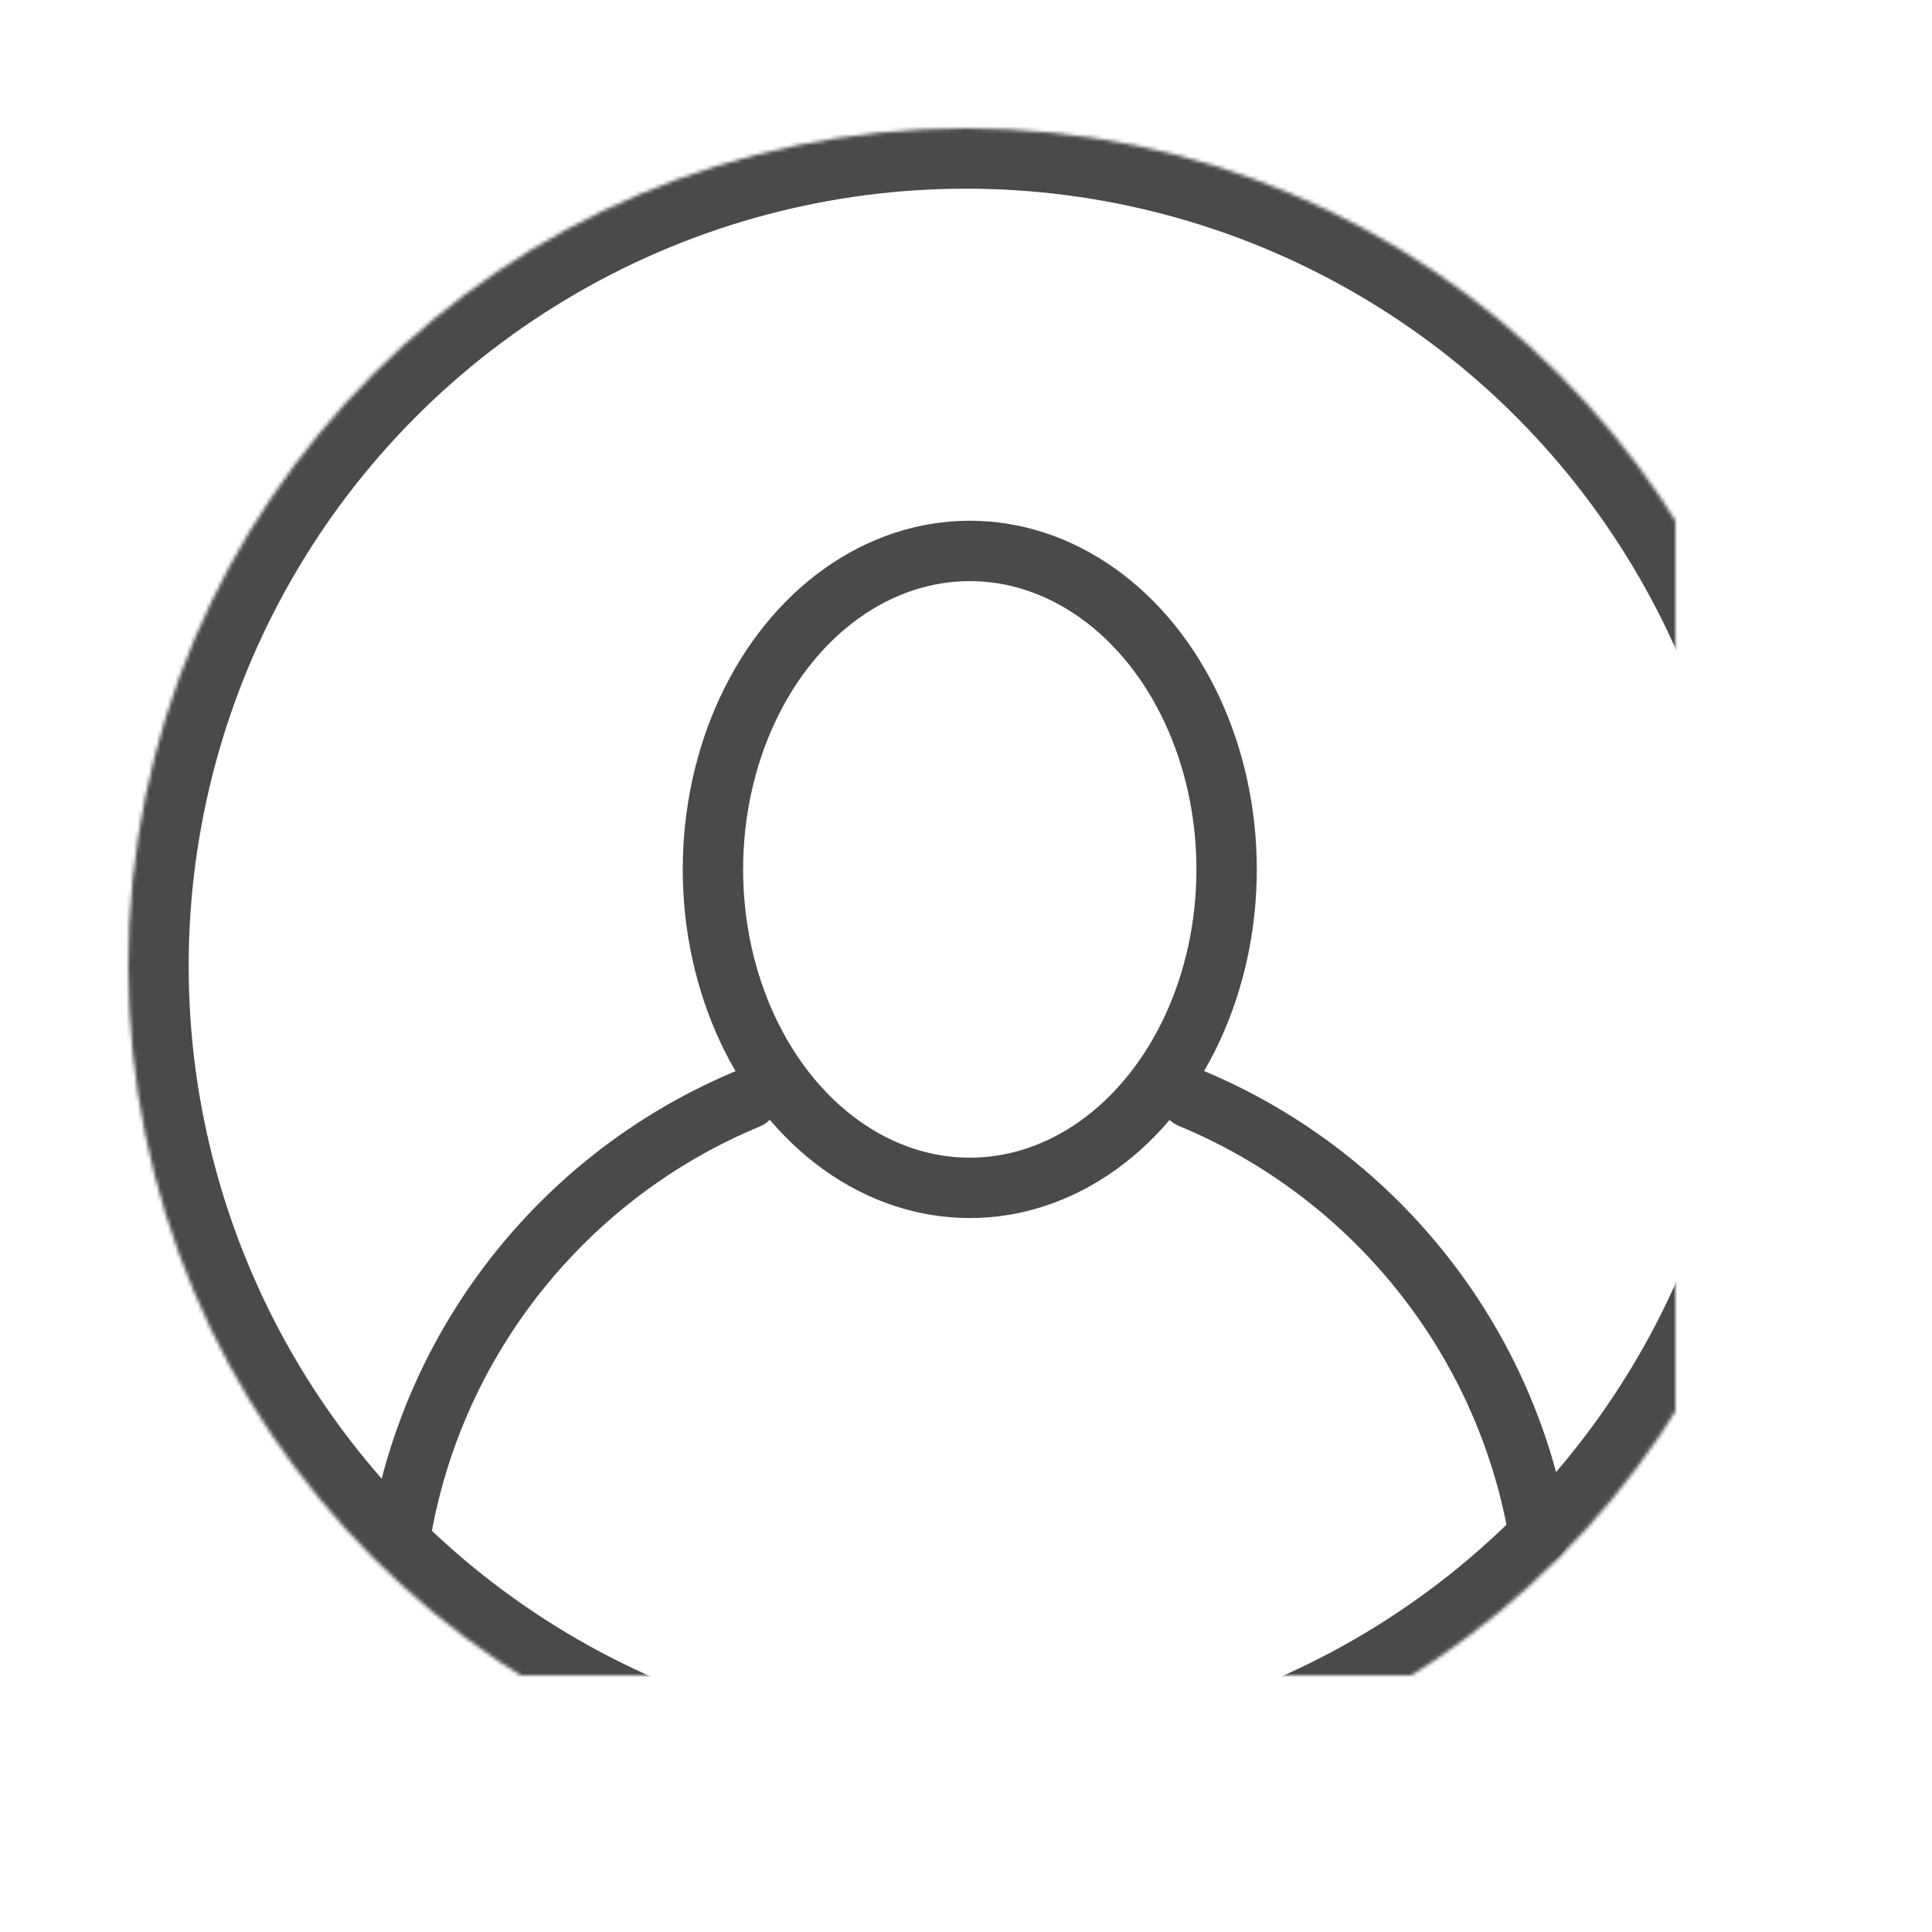 <?xml version="1.0" encoding="UTF-8" standalone="no"?>
<svg width="512px" height="512px" viewBox="0 0 512 512" version="1.1" xmlns="http://www.w3.org/2000/svg" xmlns:xlink="http://www.w3.org/1999/xlink">
    <!-- Generator: Sketch 3.7.2 (28276) - http://www.bohemiancoding.com/sketch -->
    <title>Profi_icons_75</title>
    <desc>Created with Sketch.</desc>
    <defs>
        <circle id="path-1" cx="256" cy="256" r="222"></circle>
        <mask id="mask-2" maskContentUnits="userSpaceOnUse" maskUnits="objectBoundingBox" x="0" y="0" width="444" height="444" fill="white">
            <use xlink:href="#path-1"></use>
        </mask>
    </defs>
    <g id="Page-1" stroke="none" stroke-width="1" fill="none" fill-rule="evenodd">
        <g id="Profi_icons_75" stroke="#4A4A4A">
            <path d="M198.315,291.137 C150.481,310.922 114.85,354.462 106.085,407.105 M407.786,406.346 C398.8,354.016 363.235,310.769 315.487,291" id="Oval-22-Copy" stroke-width="16" stroke-linecap="round" stroke-linejoin="round"></path>
            <ellipse id="Oval-22" stroke-width="16" cx="257" cy="230.4" rx="68.065" ry="84.4"></ellipse>
            <use id="Oval-46" mask="url(#mask-2)" stroke-width="32" xlink:href="#path-1"></use>
        </g>
    </g>
</svg>